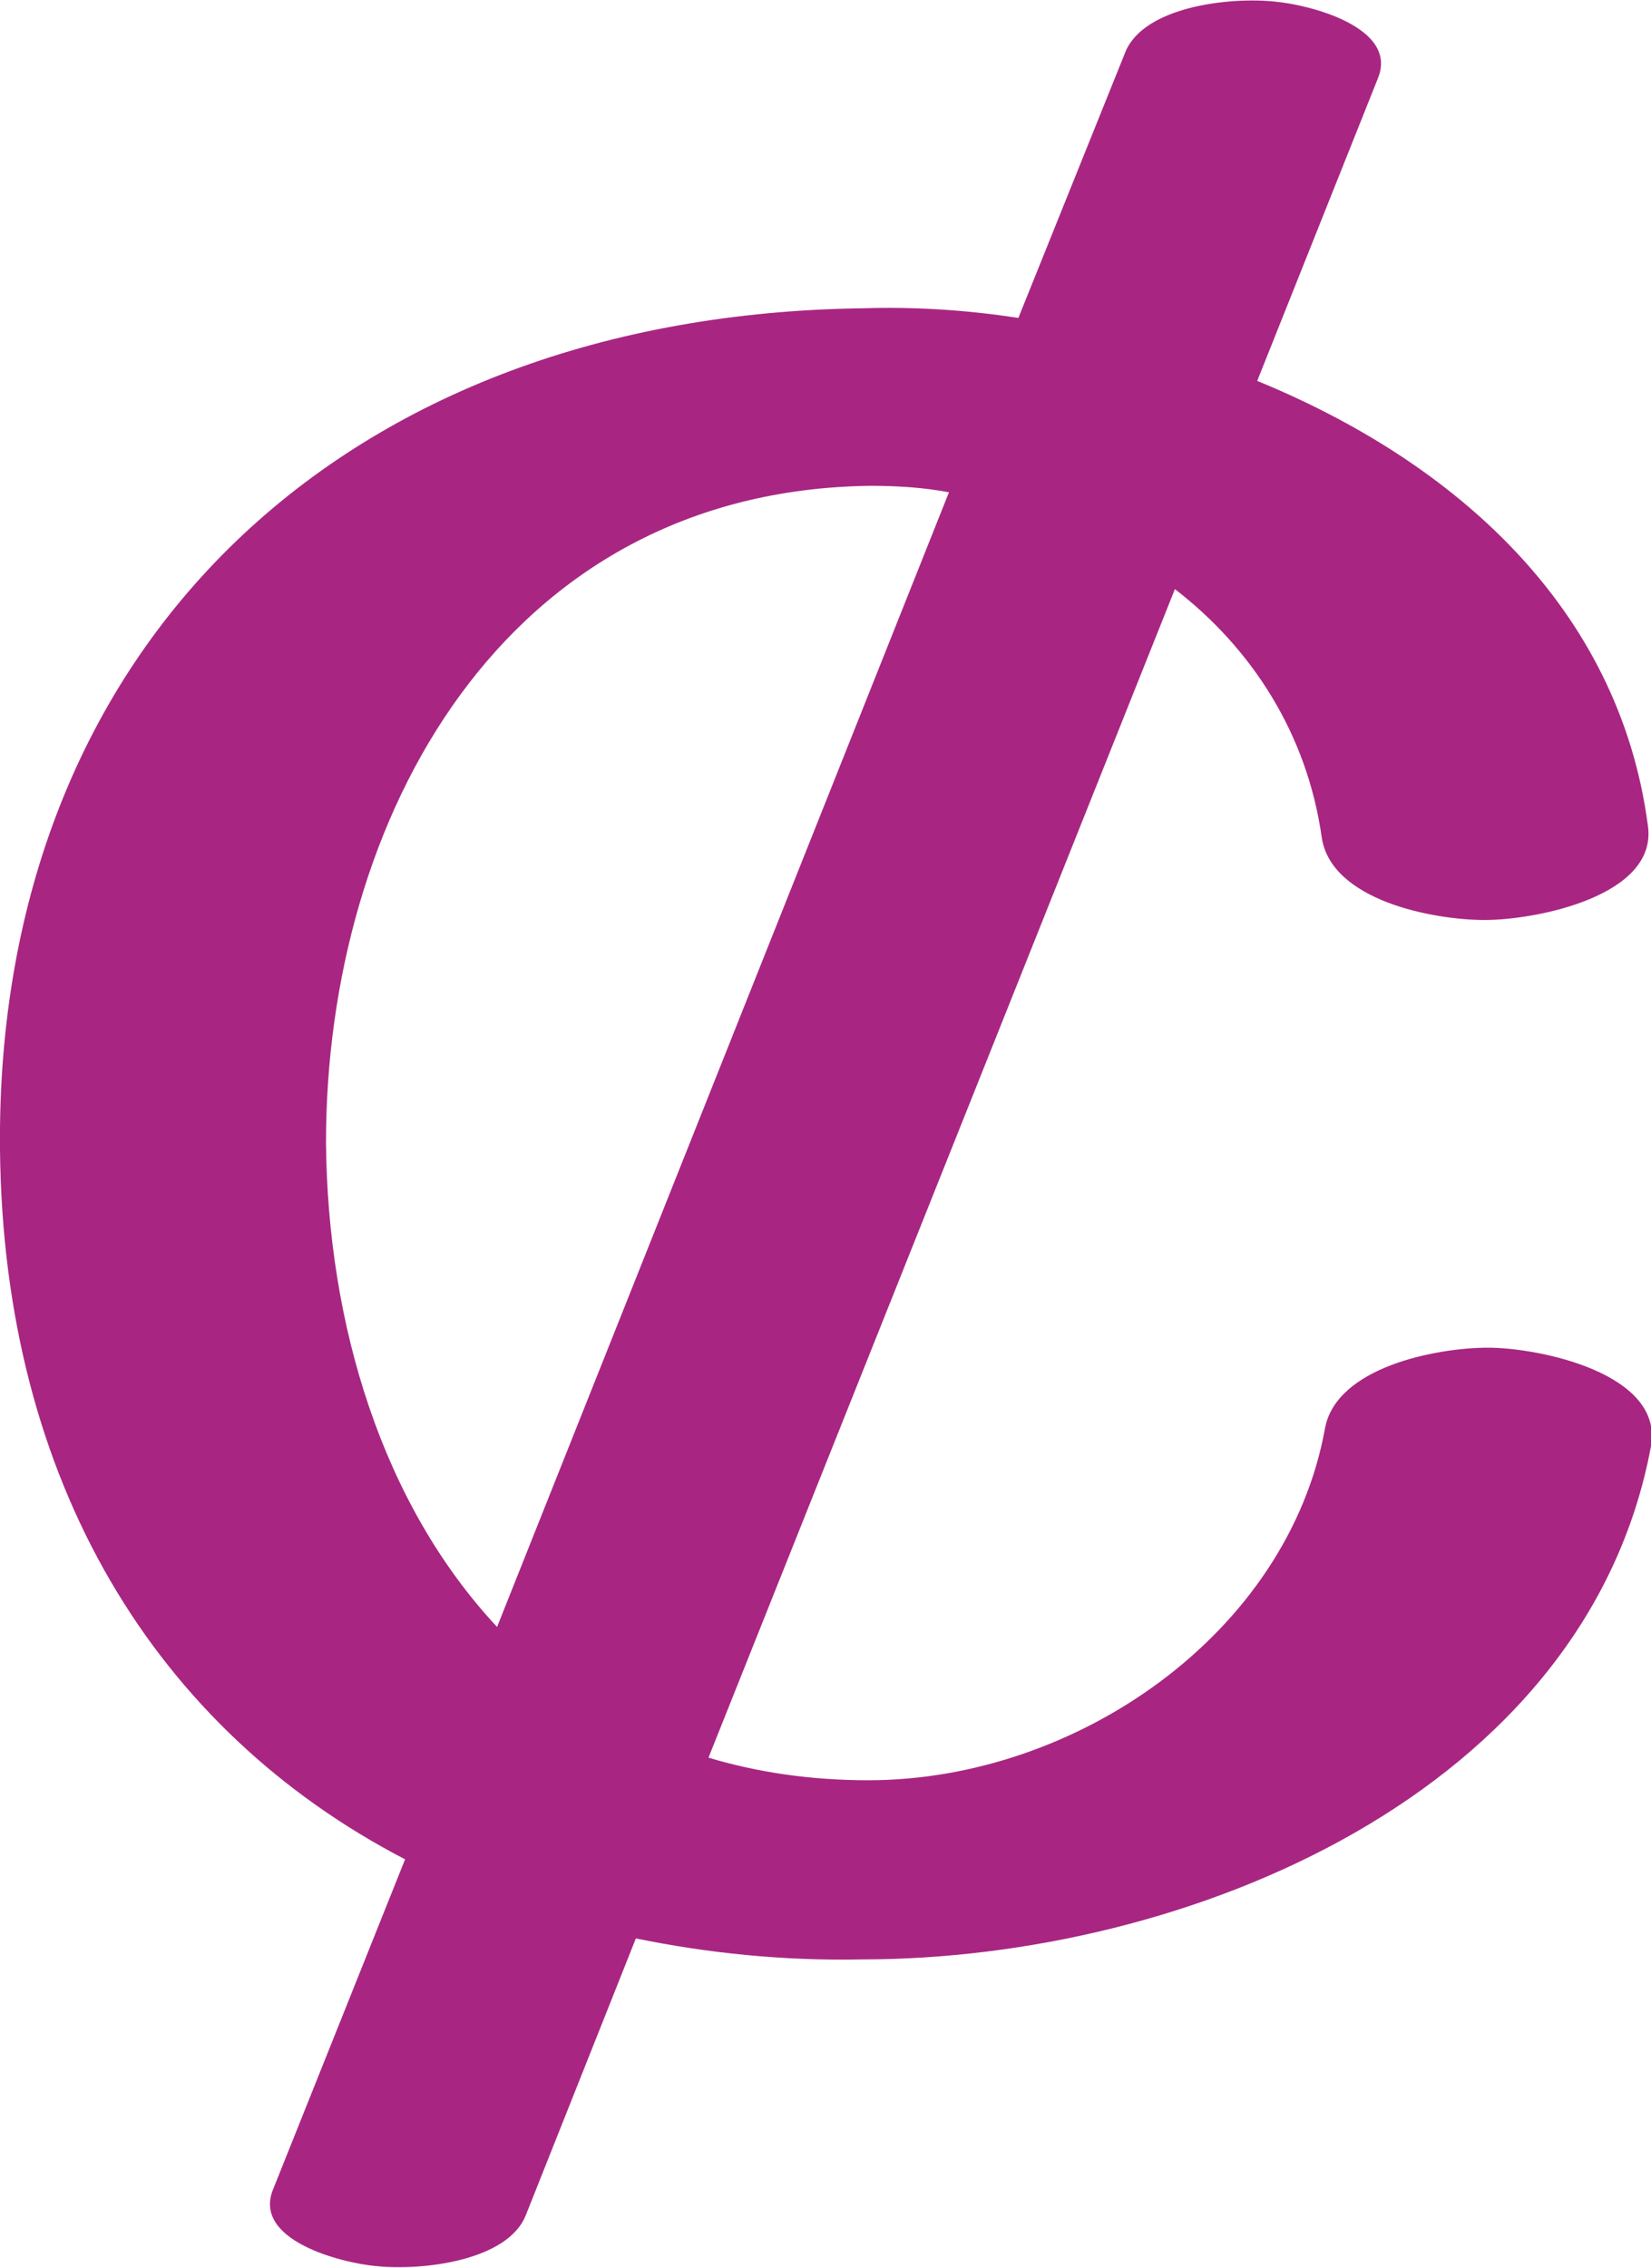 <?xml version="1.0" encoding="UTF-8"?>
<!DOCTYPE svg PUBLIC "-//W3C//DTD SVG 1.1//EN" "http://www.w3.org/Graphics/SVG/1.1/DTD/svg11.dtd">
<!-- Creator: CorelDRAW X8 -->
<svg xmlns="http://www.w3.org/2000/svg" xml:space="preserve" width="1023px" height="1405px" version="1.1" style="shape-rendering:geometricPrecision; text-rendering:geometricPrecision; image-rendering:optimizeQuality; fill-rule:evenodd; clip-rule:evenodd"
viewBox="0 0 1023 1405"
 xmlns:xlink="http://www.w3.org/1999/xlink">
 <defs>
  <style type="text/css">
   <![CDATA[
    .fil0 {fill:#A82682;fill-rule:nonzero}
   ]]>
  </style>
 </defs>
 <g id="Layer_x0020_1">
  <path class="fil0" d="M1021 511c7,44 -69,59 -101,59 -32,0 -95,-12 -101,-51 -9,-64 -43,-117 -91,-154l-289 724c30,9 63,14 99,14 129,0 260,-91 283,-218 7,-38 69,-50 101,-50 32,0 109,16 101,61 -40,215 -287,318 -489,318 -49,1 -96,-4 -140,-13l-68 171c-11,29 -65,35 -93,32 -22,-2 -76,-16 -64,-47l82 -205c-154,-80 -249,-233 -251,-440 -3,-314 215,-517 535,-521 31,-1 64,1 96,6l66 -164c11,-29 65,-35 93,-32 22,2 76,16 64,47l-75 188c122,50 224,140 242,275zm-433 -206c-16,-3 -32,-4 -49,-4 -227,3 -337,206 -337,407 1,113 35,224 106,300l280 -703z"/>
 </g>
</svg>
